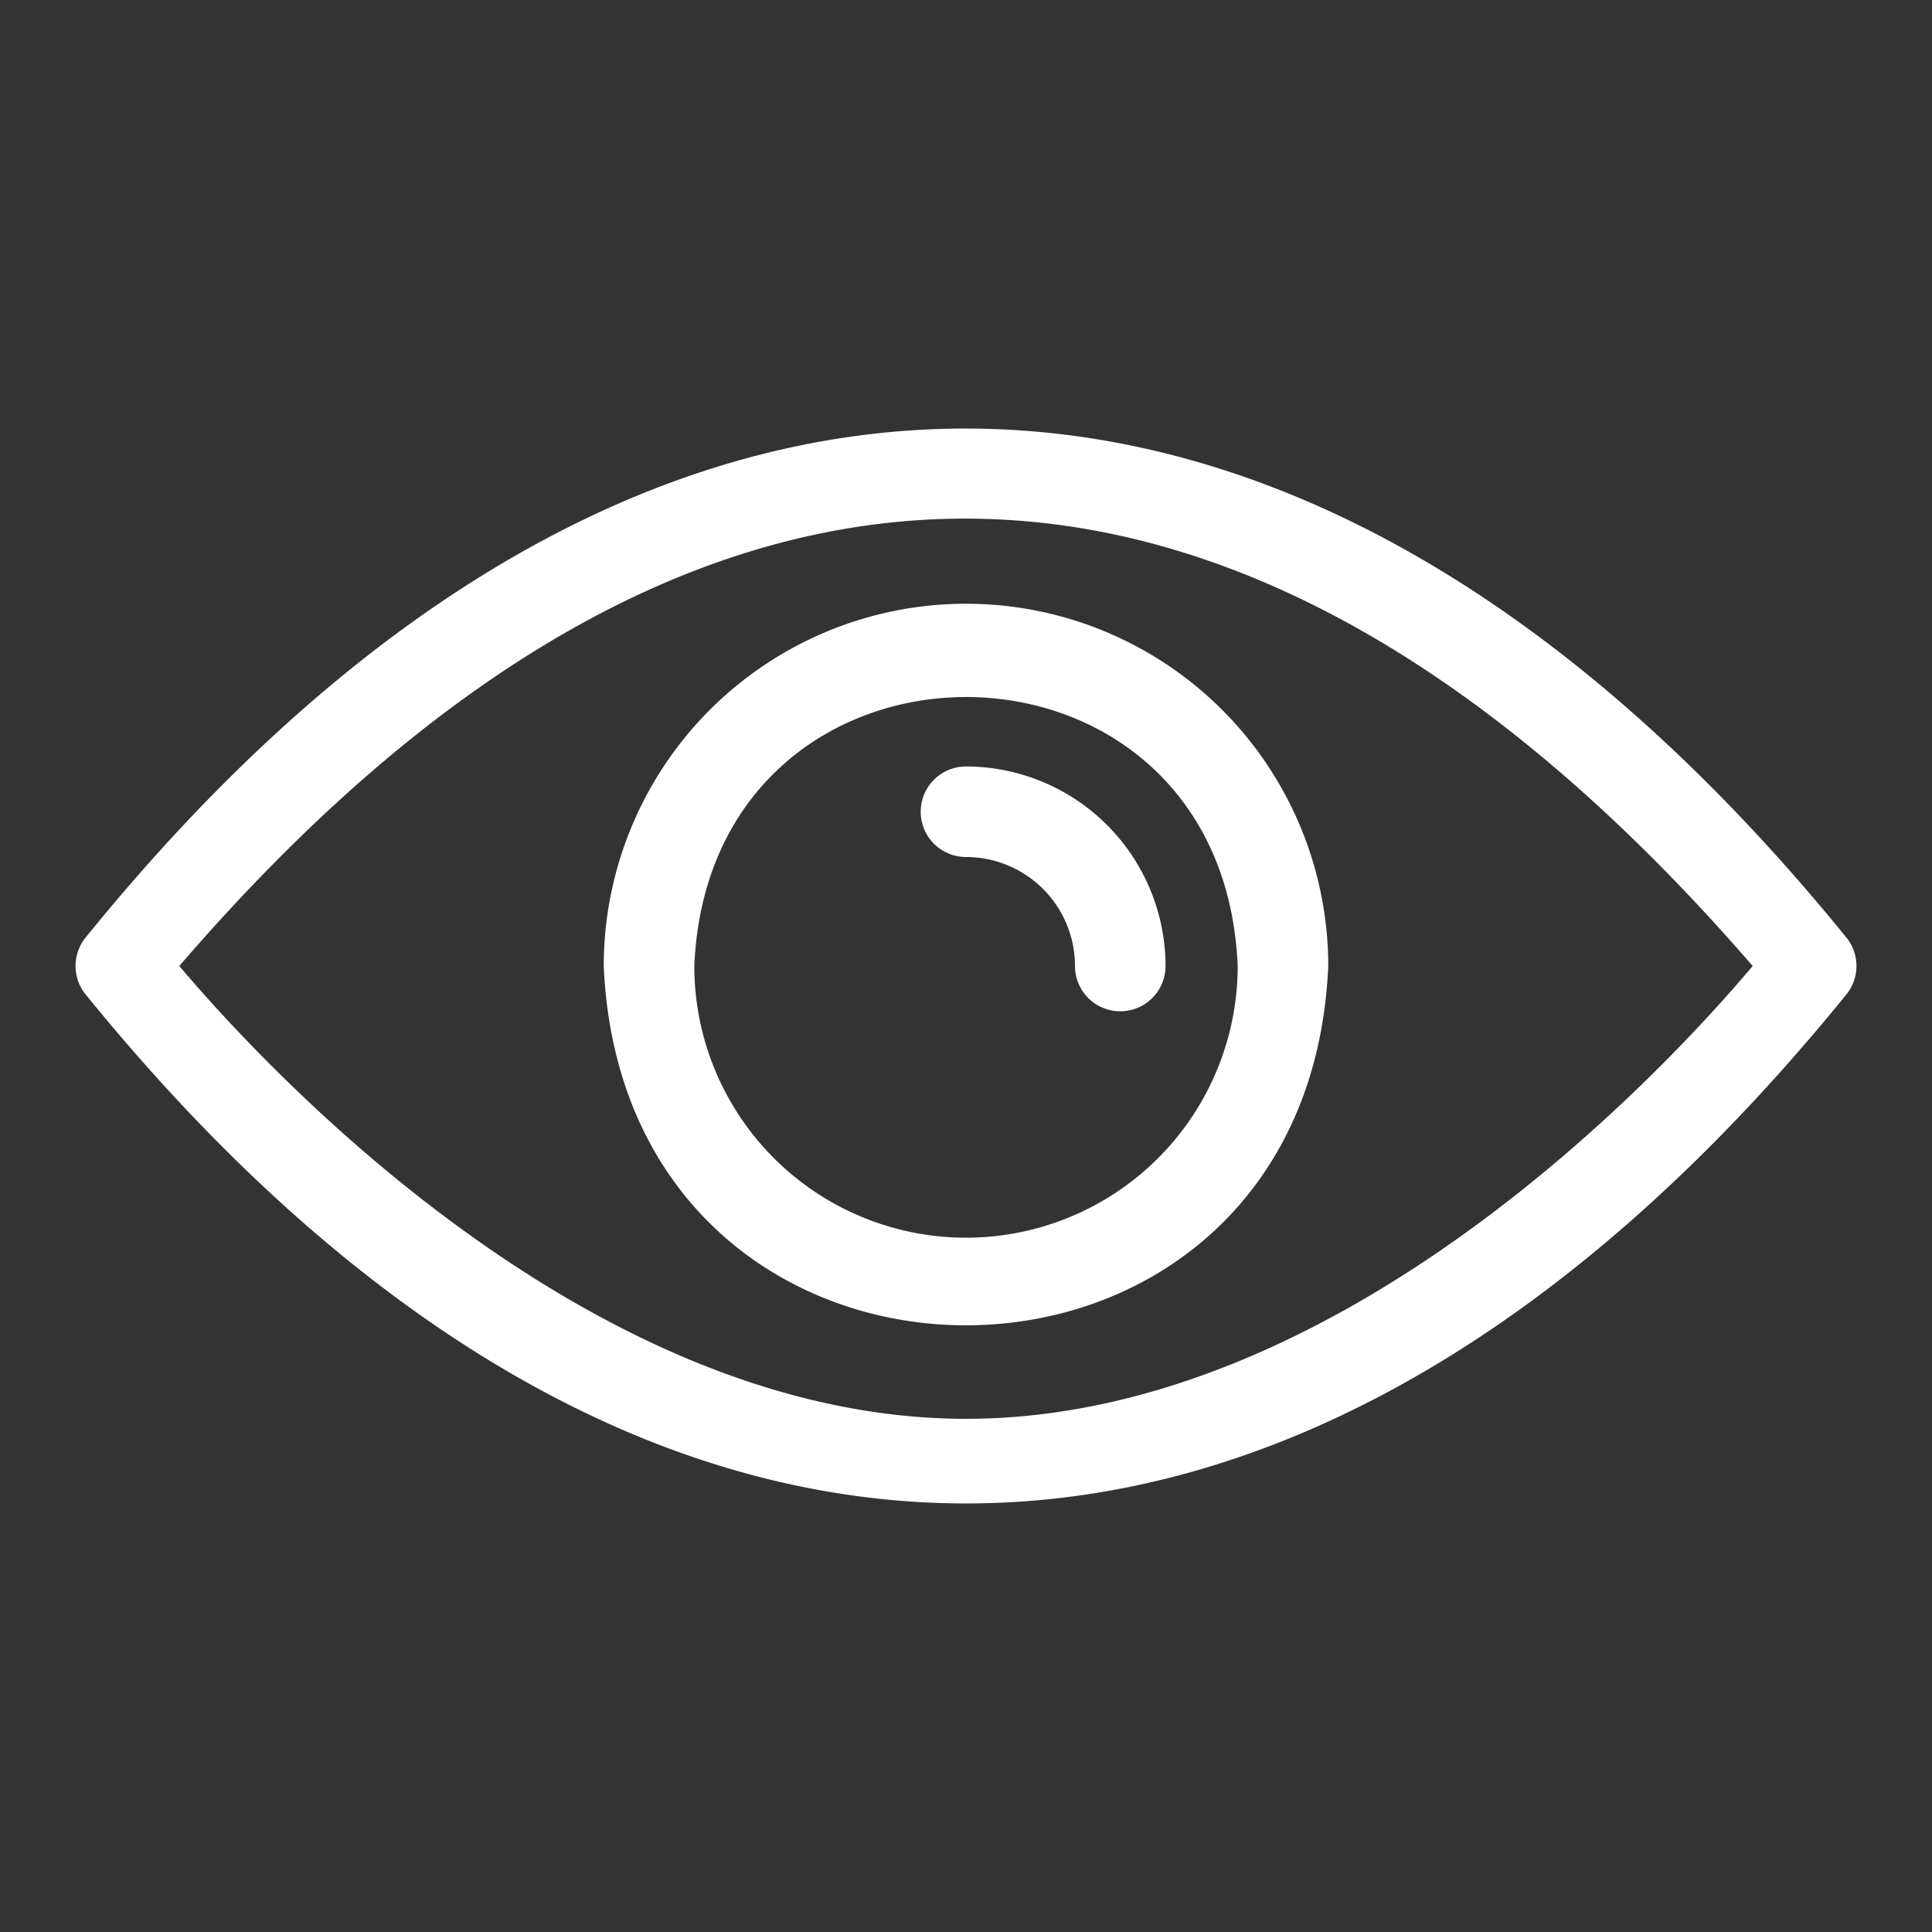 <svg xmlns="http://www.w3.org/2000/svg" viewBox="0 0 64 64"><rect x="0" y="0" width="64" height="64" fill="#333333" stroke="none"/><g id="Layer_50" data-name="Layer 50"><path d="M61.19,31.09C42.87,8.52,21,8.61,2.81,31.09a1.5,1.5,0,0,0,0,1.82c18.32,22.57,40.15,22.48,58.38,0A1.5,1.5,0,0,0,61.19,31.09ZM32,47C19.52,47,8.79,35.37,5.94,32,23,12.19,41,12.29,58.06,32,55.21,35.38,44.5,47,32,47Z" id="id_101" style="fill: rgb(255, 255, 255);"></path><path d="M32,20A12,12,0,0,0,20,32C20.69,47.87,43.31,47.87,44,32A12,12,0,0,0,32,20ZM32,41a9,9,0,0,1-9-9C23.51,20.12,40.5,20.12,41,32A9,9,0,0,1,32,41Z" id="id_102" style="fill: rgb(255, 255, 255);"></path><path d="M32,25.39a1.5,1.5,0,0,0,0,3A3.61,3.61,0,0,1,35.61,32a1.5,1.5,0,0,0,3,0A6.62,6.62,0,0,0,32,25.39Z" id="id_103" style="fill: rgb(255, 255, 255);"></path></g></svg>
